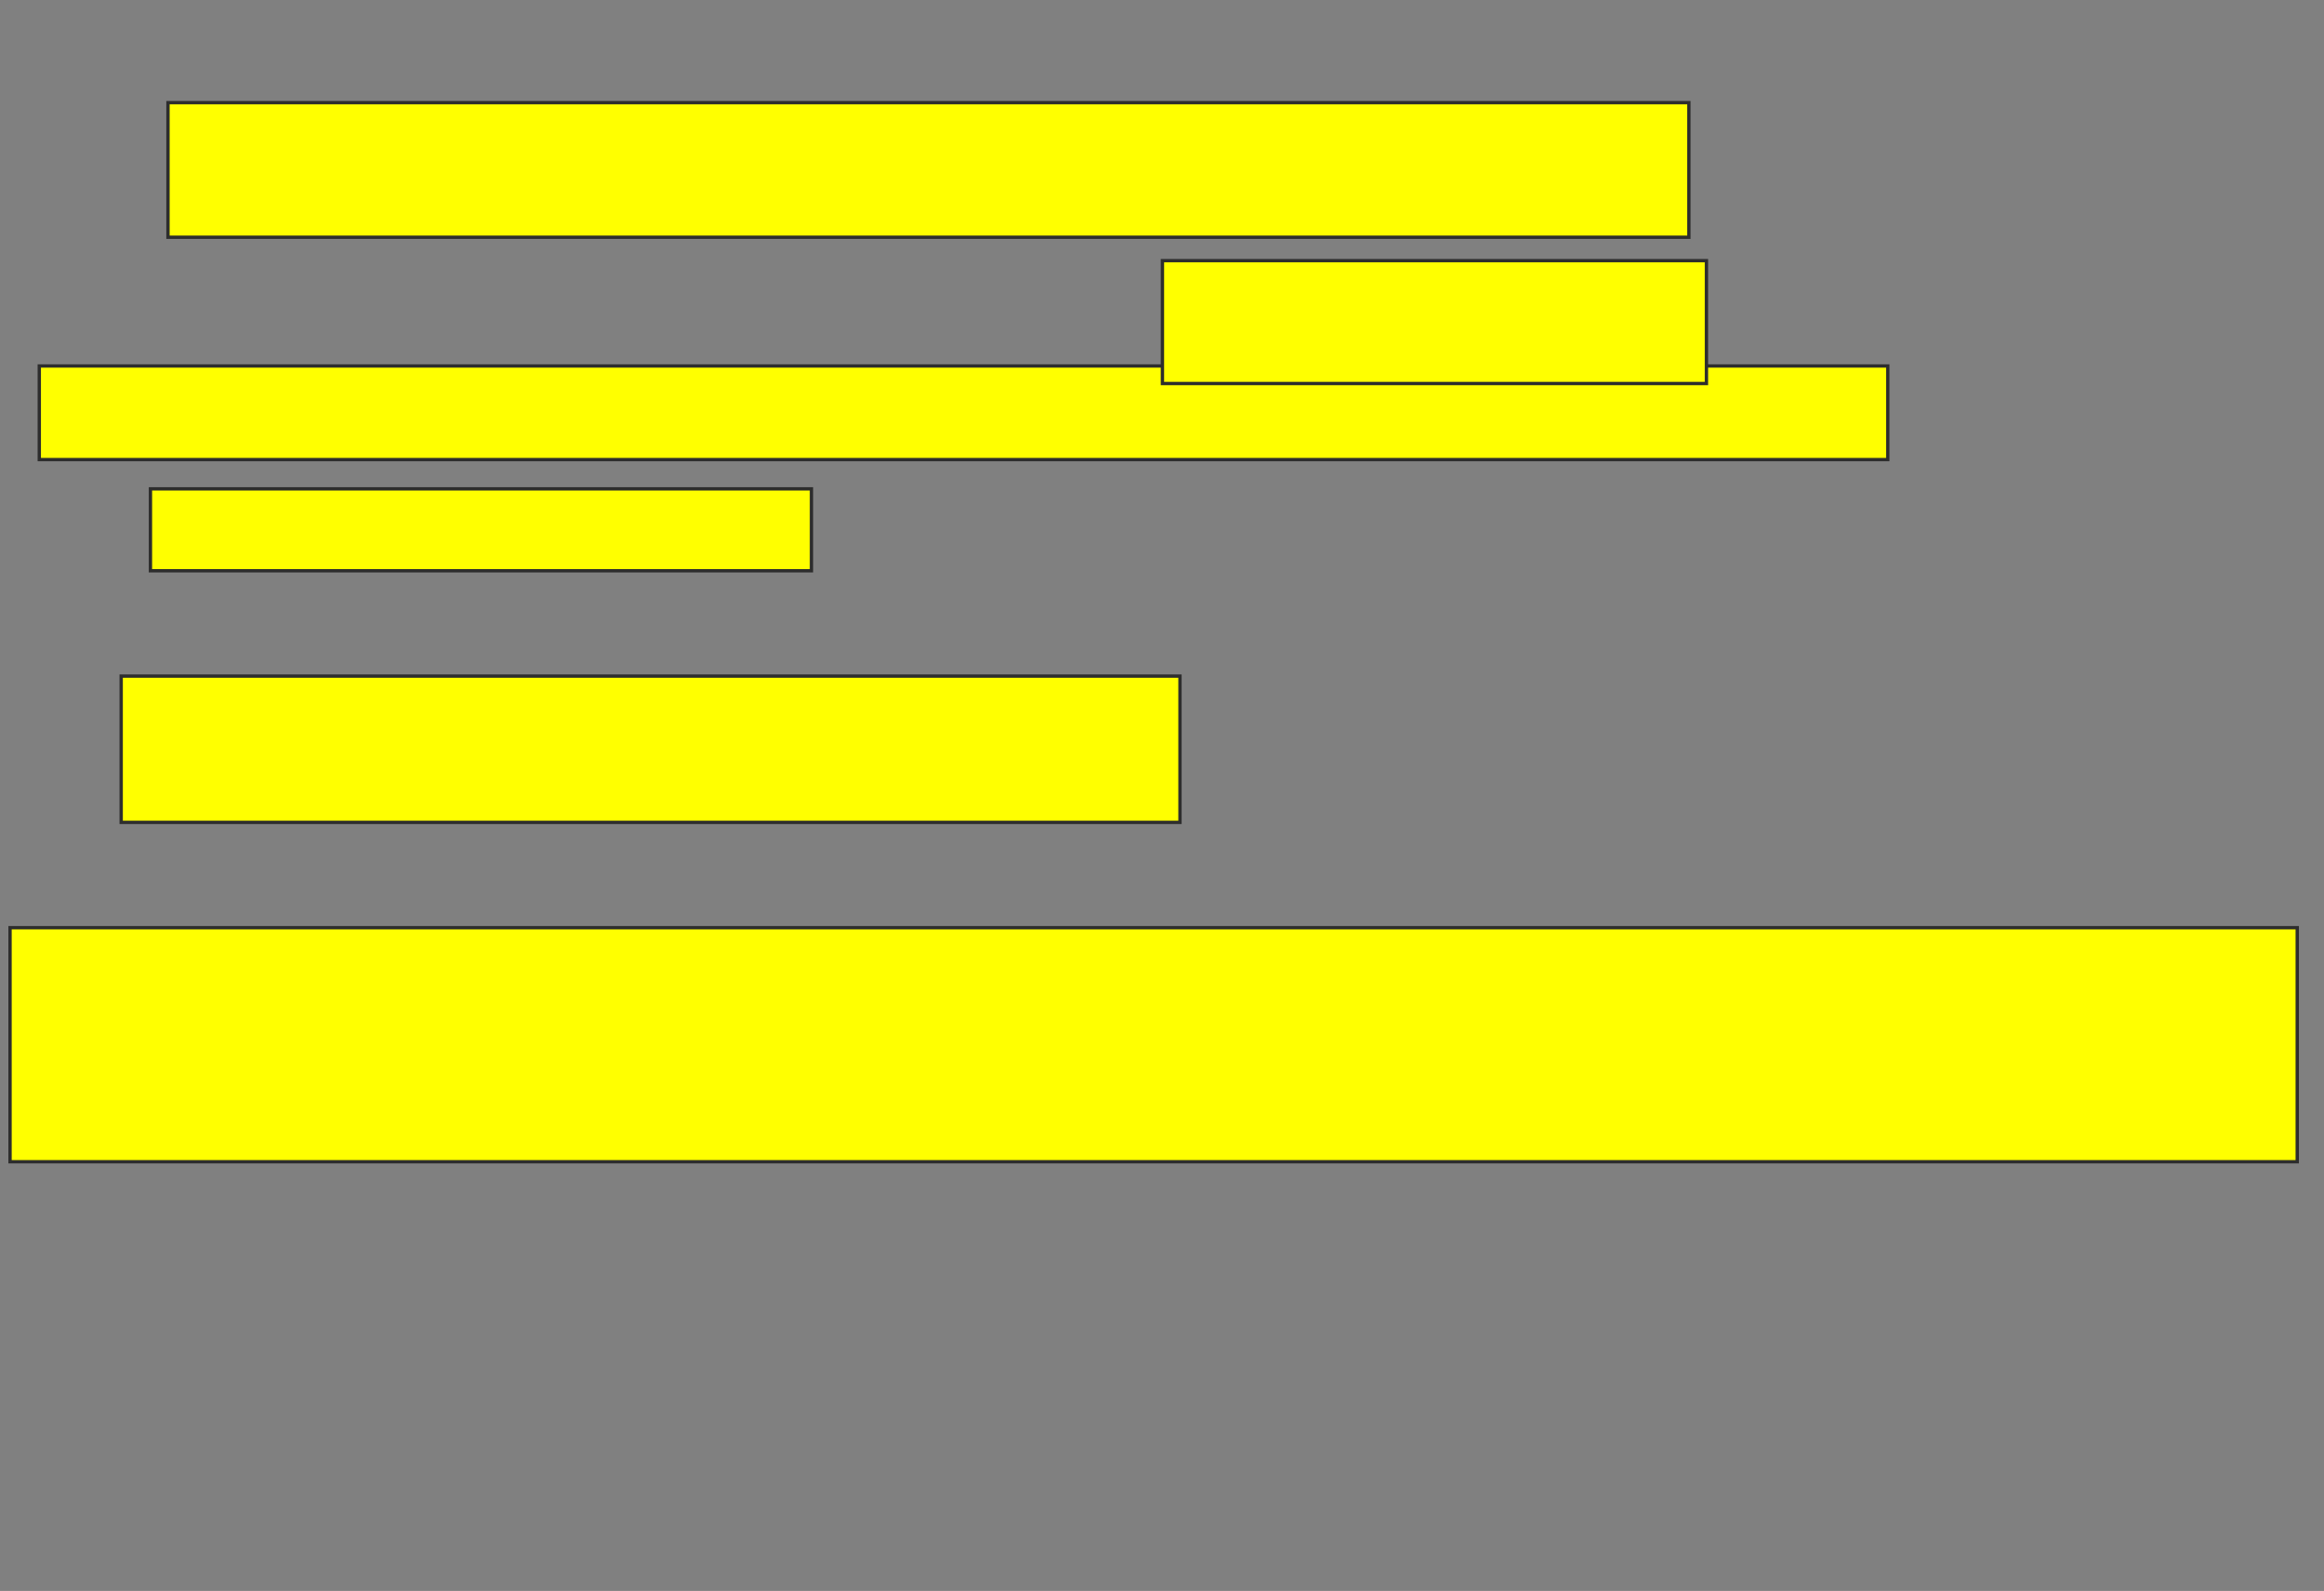 <svg xmlns="http://www.w3.org/2000/svg" width="697" height="477">
 <rect width="100%" height="100%" fill="#808080" stroke="none"/>
 <!-- Created with Image Occlusion Enhanced -->
 <g>
  <title>Labels</title>
 </g>
 <g>
  <title>Masks</title>
  <rect id="d1d2306c45ea4cafaa64217c33588b86-oa-1" height="40.351" width="456.14" y="30.781" x="50.38" stroke="#2D2D2D" fill="#ffff00"/>
  <rect id="d1d2306c45ea4cafaa64217c33588b86-oa-2" height="28.07" width="554.386" y="109.729" x="11.784" stroke="#2D2D2D" fill="#ffff00"/>
  <rect id="d1d2306c45ea4cafaa64217c33588b86-oa-3" height="24.561" width="198.246" y="146.571" x="45.117" stroke="#2D2D2D" fill="#ffff00"/>
  <rect id="d1d2306c45ea4cafaa64217c33588b86-oa-4" height="43.86" width="317.544" y="202.711" x="36.345" stroke="#2D2D2D" fill="#ffff00"/>
  <rect id="d1d2306c45ea4cafaa64217c33588b86-oa-5" height="70.175" width="685.965" y="278.15" x="3.012" stroke="#2D2D2D" fill="#ffff00"/>
  <rect stroke="#2D2D2D" id="d1d2306c45ea4cafaa64217c33588b86-oa-6" height="36.842" width="163.158" y="78.15" x="348.626" fill="#ffff00"/>
 </g>
</svg>